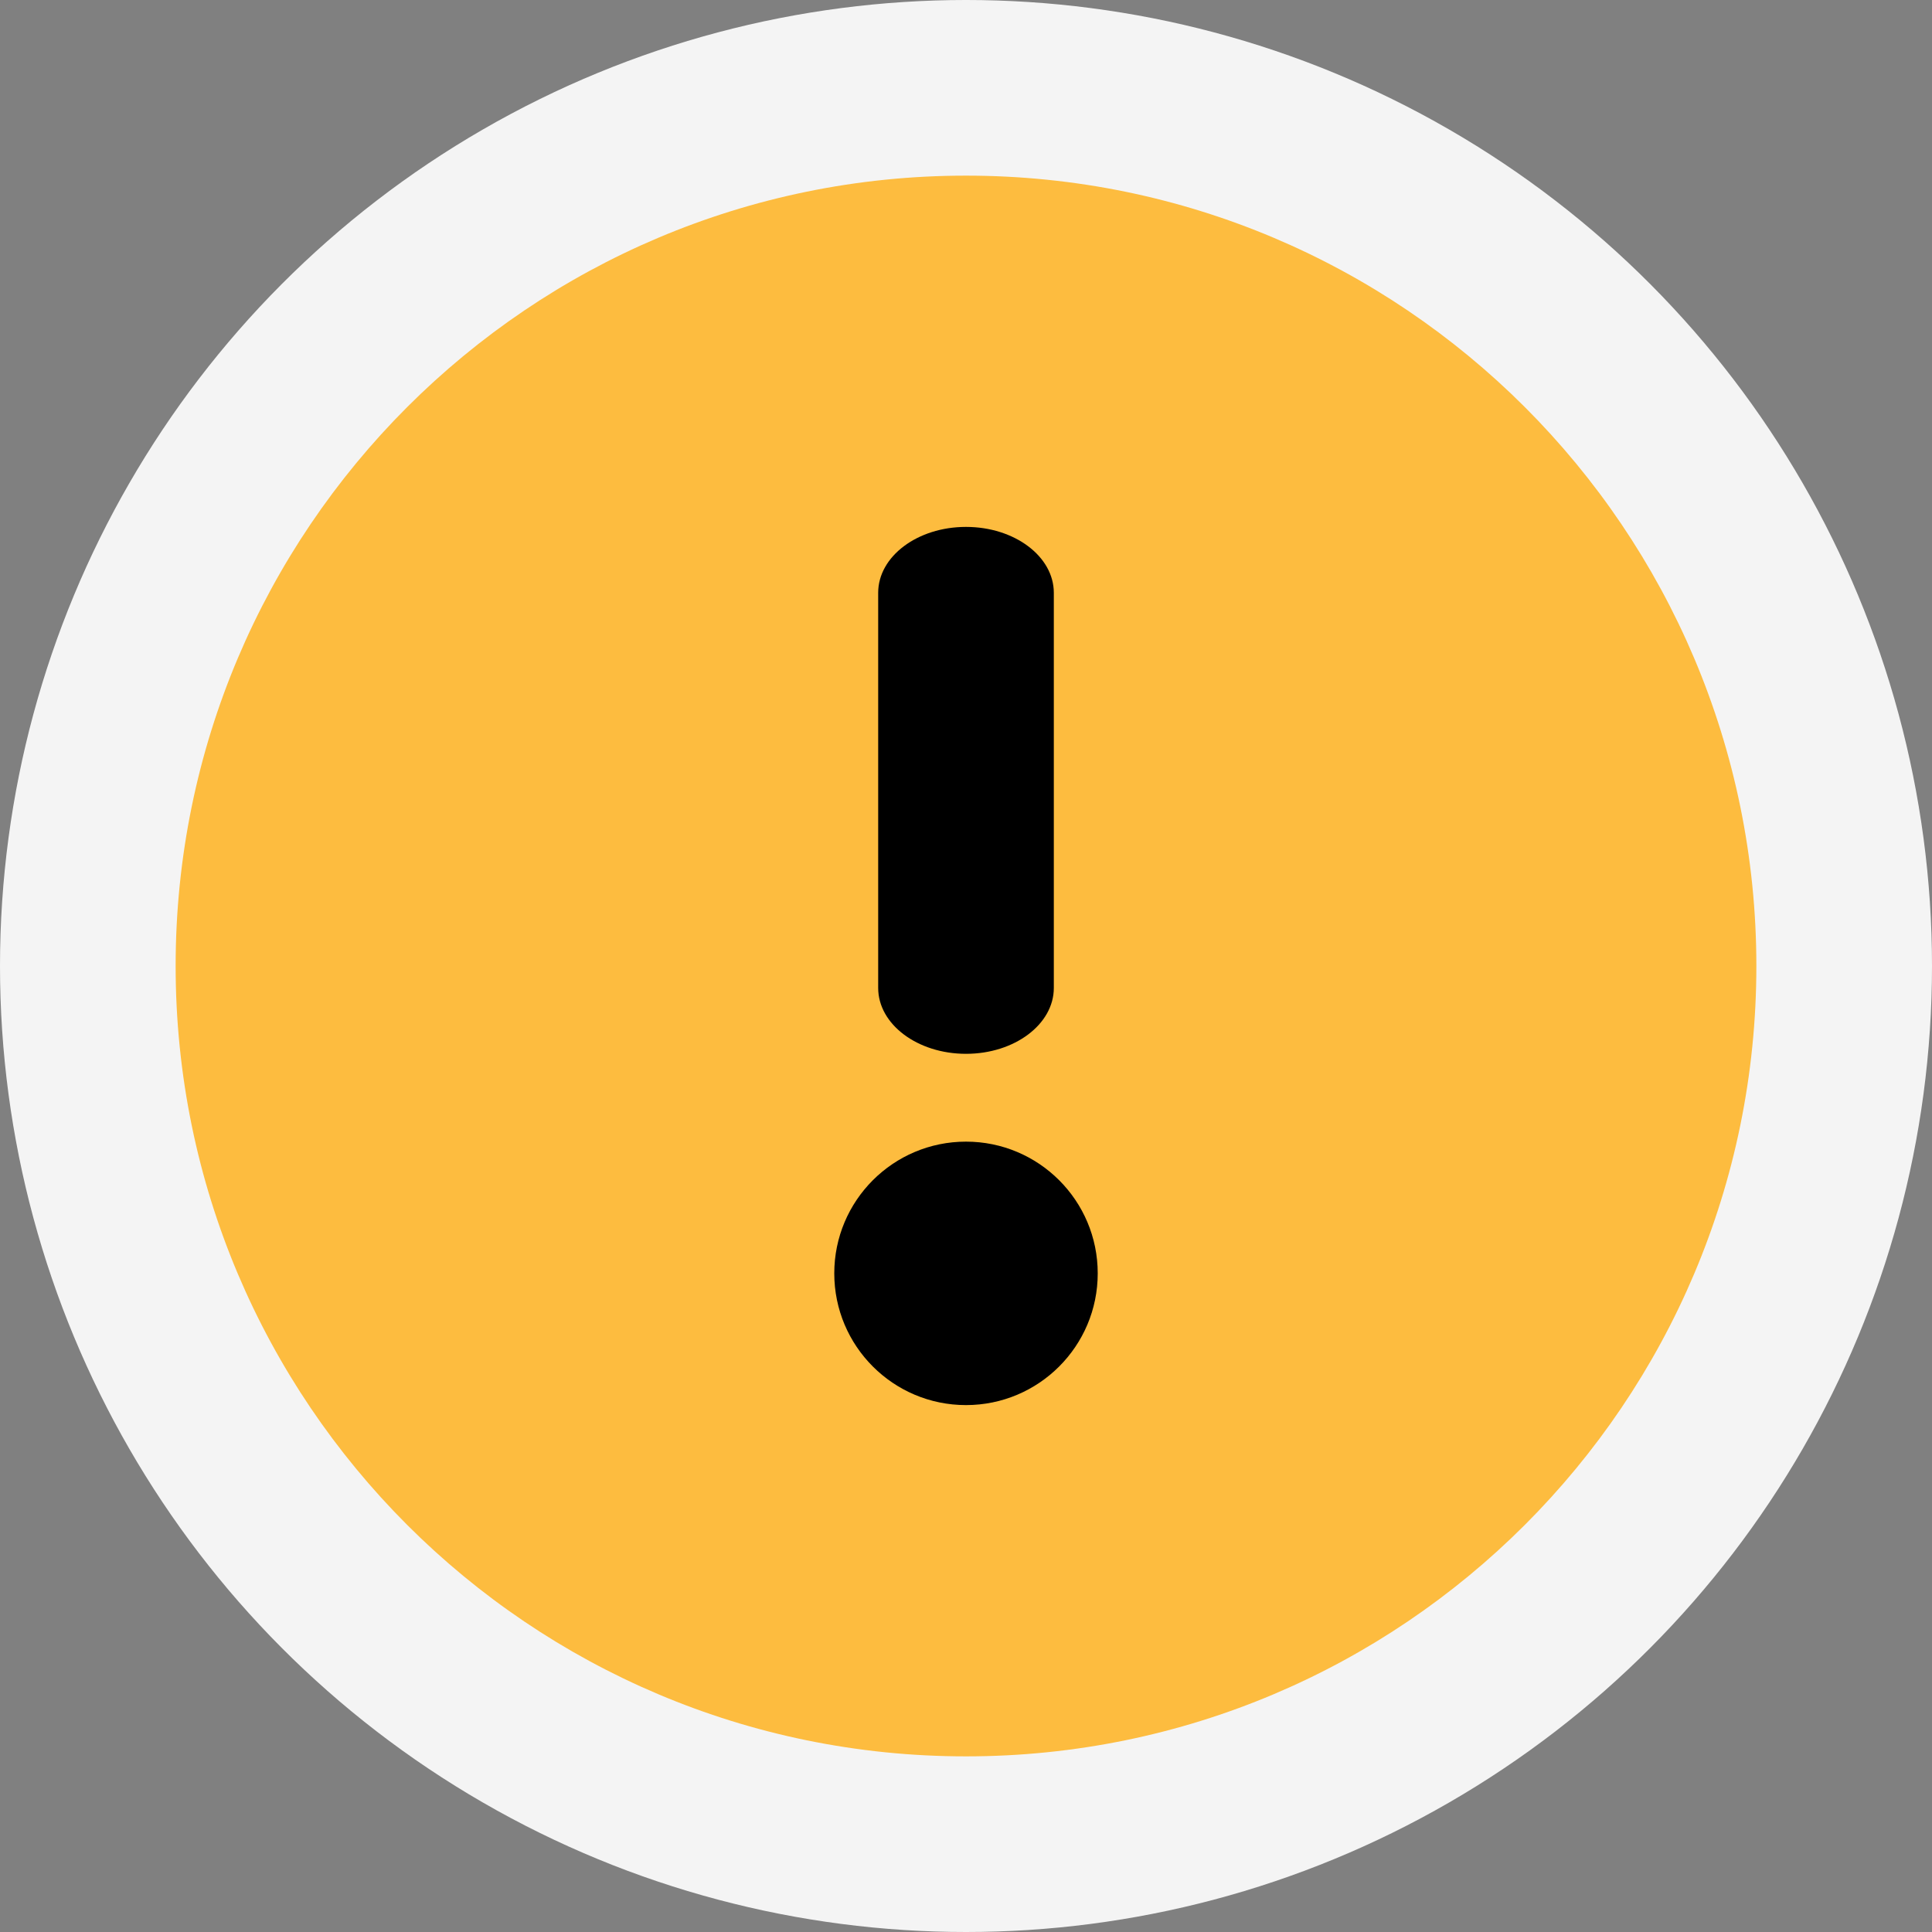 <svg width="44" height="44" viewBox="0 0 44 44" fill="none" xmlns="http://www.w3.org/2000/svg">
<rect x="0" y="0" width="44" height="44" fill="#808080" stroke="none"/>
<circle cx="22" cy="22" r="22" fill="#F4F4F4"/>
<path fill-rule="evenodd" clip-rule="evenodd" d="M4 22C4 12.059 12.059 4 22 4C31.941 4 40 12.059 40 22C40 31.941 31.941 40 22 40C12.059 40 4 31.941 4 22Z" fill="#FDBC3F"/>
<path fill-rule="evenodd" clip-rule="evenodd" d="M22 12C23.105 12 24 12.672 24 13.5V22.5C24 23.328 23.105 24 22 24C20.895 24 20 23.328 20 22.5V13.5C20 12.672 20.895 12 22 12Z" fill="black"/>
<path fill-rule="evenodd" clip-rule="evenodd" d="M19 29C19 27.343 20.343 26 22 26C23.657 26 25 27.343 25 29C25 30.657 23.657 32 22 32C20.343 32 19 30.657 19 29Z" fill="black"/>
</svg>
